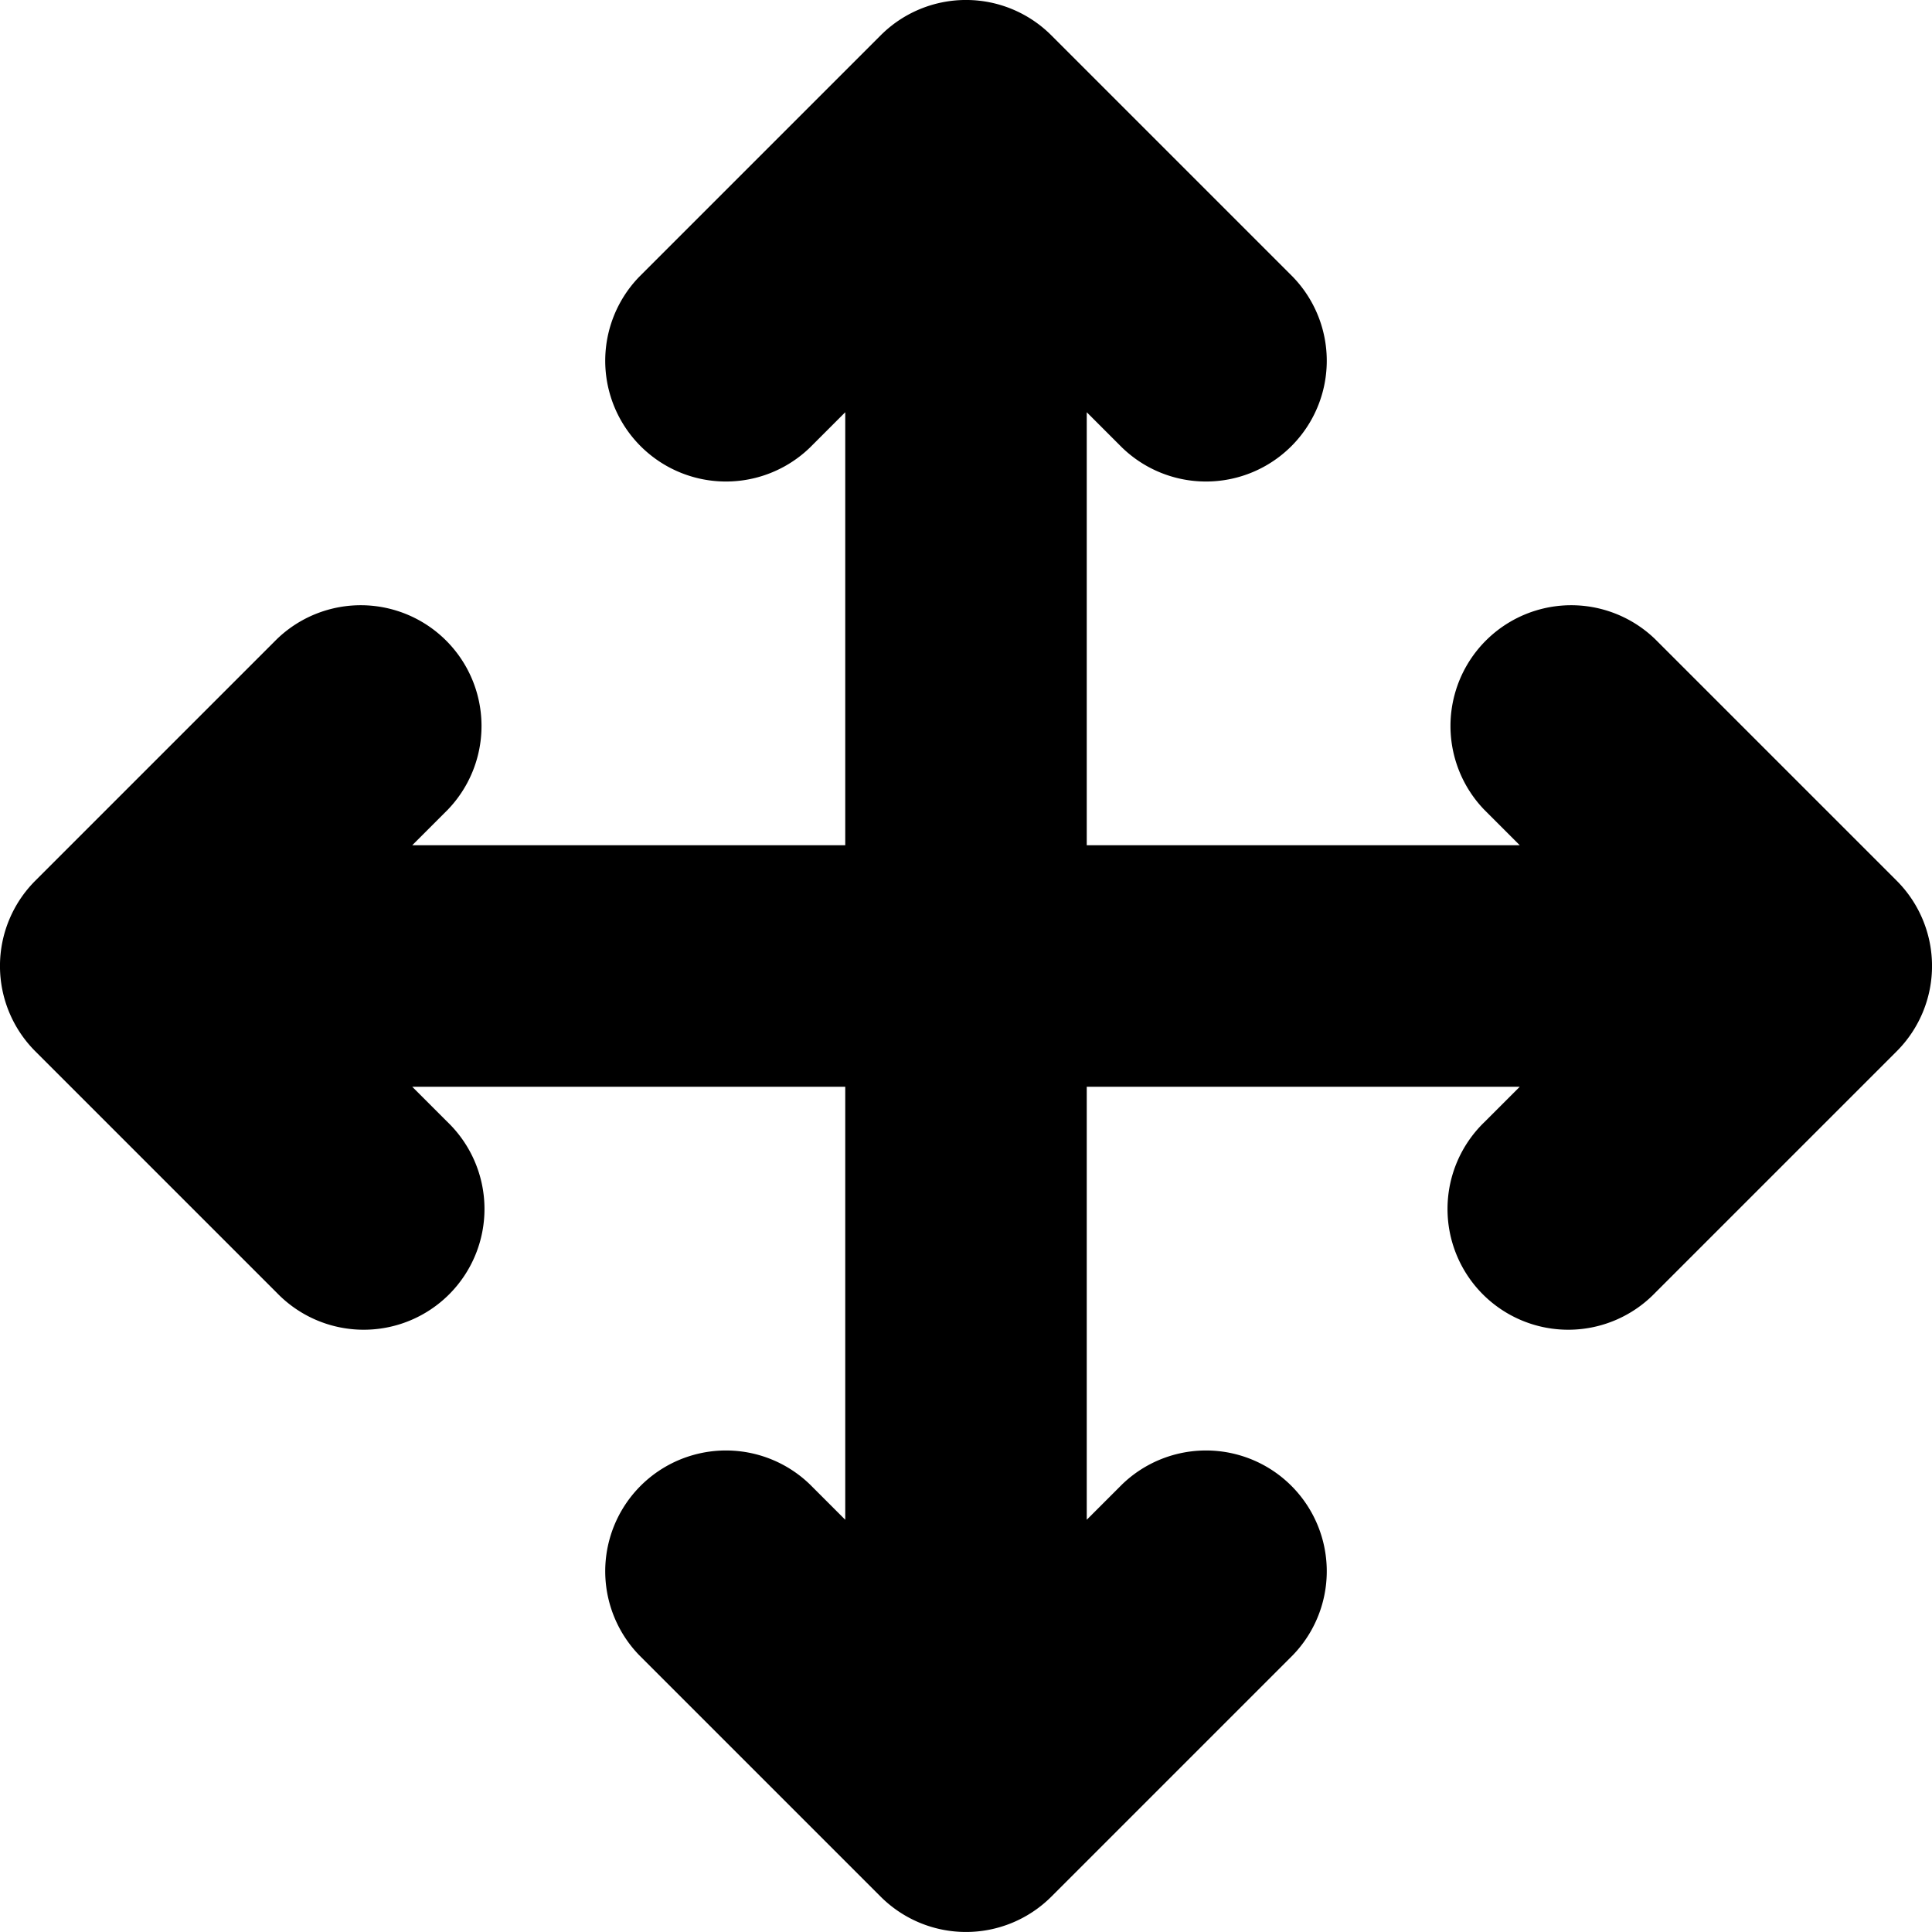<svg xmlns="http://www.w3.org/2000/svg" viewBox="0 0 16 16">
  <title>move, drag, cursor, pointer, drop, gestures</title>
  <path d="M15.707,7.293l-2-2a1,1,0,0,0-1.414,1.414L12.586,7H9V3.414l.293.293a1,1,0,0,0,1.414-1.414l-2-2a.999.999,0,0,0-1.414,0l-2,2A1,1,0,0,0,6.707,3.707L7,3.414V7H3.414l.293-.293A1,1,0,0,0,2.293,5.293l-2,2a.999.999,0,0,0,0,1.414l2,2A1,1,0,1,0,3.707,9.293L3.414,9H7v3.586l-.293-.293a1,1,0,0,0-1.414,1.414l2,2a1.0 1,0,0,0,1.414,0l2-2a1,1,0,0,0-1.414-1.414L9,12.586V9h3.586l-.293.293a1,1,0,1,0,1.414,1.414l2-2A.999.999,0,0,0,15.707,7.293Z"/>
</svg>
